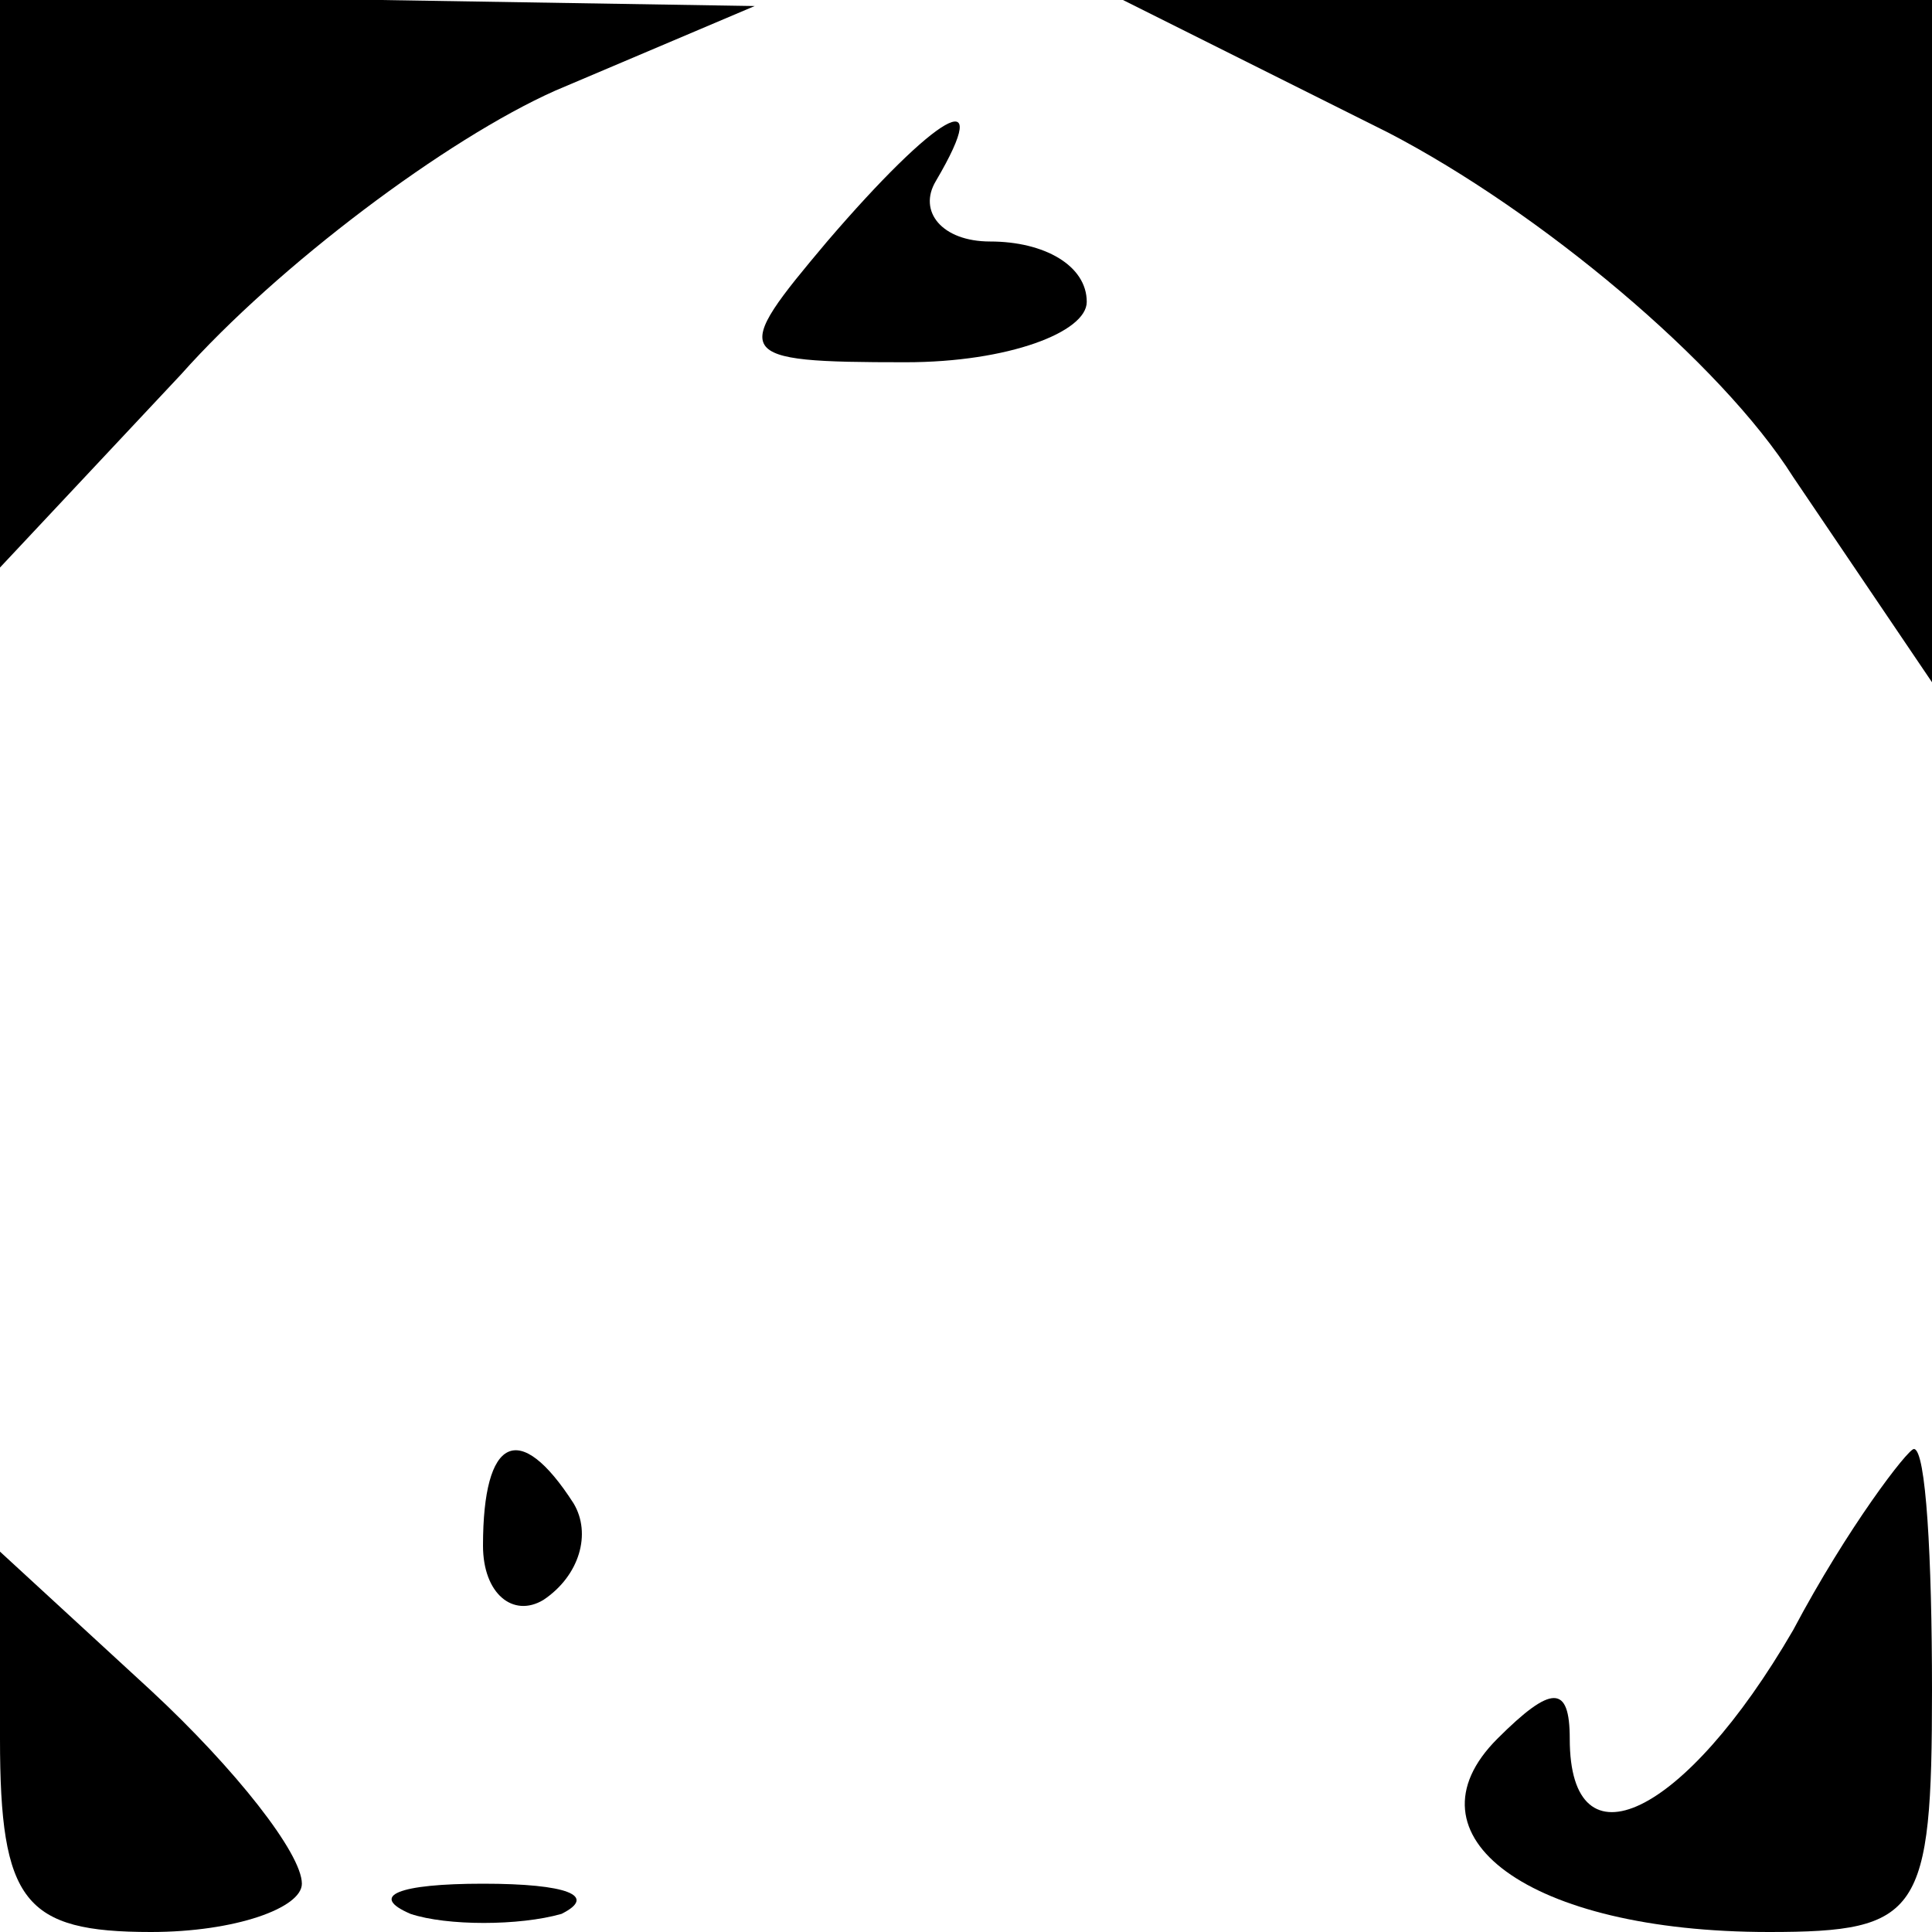 <?xml version="1.0" standalone="no"?>
<!DOCTYPE svg PUBLIC "-//W3C//DTD SVG 20010904//EN"
 "http://www.w3.org/TR/2001/REC-SVG-20010904/DTD/svg10.dtd">
<svg version="1.0" xmlns="http://www.w3.org/2000/svg"
 width="32pt" height="32pt" viewBox="0 0 32 32"
 preserveAspectRatio="xMidYMid meet">
<g transform="translate(0,32) scale(0.1,-0.1)"
fill="#000000" stroke="none">
<path fill="#000000" stroke="none" d="M0 273 l0 -47 30 32 c16 18 44 39 62
47 l33 14 -62 1 -63 0 0 -47z"/>
<path fill="#000000" stroke="none" d="M230 298 c25 -13 55 -38 67 -57 l23
-34 0 57 0 56 -67 0 -67 0 44 -22z"/>
<path fill="#000000" stroke="none" d="M137 280 c-16 -19 -16 -20 13 -20 17 0
30 5 30 10 0 6 -7 10 -16 10 -8 0 -12 5 -9 10 10 17 0 11 -18 -10z"/>
<path fill="#000000" stroke="none" d="M80 64 c0 -8 5 -12 10 -9 6 4 8 11 5
16 -9 14 -15 11 -15 -7z"/>
<path fill="#000000" stroke="none" d="M297 50 c-18 -31 -37 -40 -37 -18 0 9
-3 9 -12 0 -16 -16 5 -32 45 -32 25 0 27 3 27 40 0 22 -1 40 -3 40 -1 0 -11
-13 -20 -30z"/>
<path fill="#000000" stroke="none" d="M0 32 c0 -27 4 -32 25 -32 14 0 25 4
25 8 0 5 -11 19 -25 32 l-25 23 0 -31z"/>
<path fill="#000000" stroke="none" d="M68 3 c6 -2 18 -2 25 0 6 3 1 5 -13 5
-14 0 -19 -2 -12 -5z"/>
</g>
</svg>
